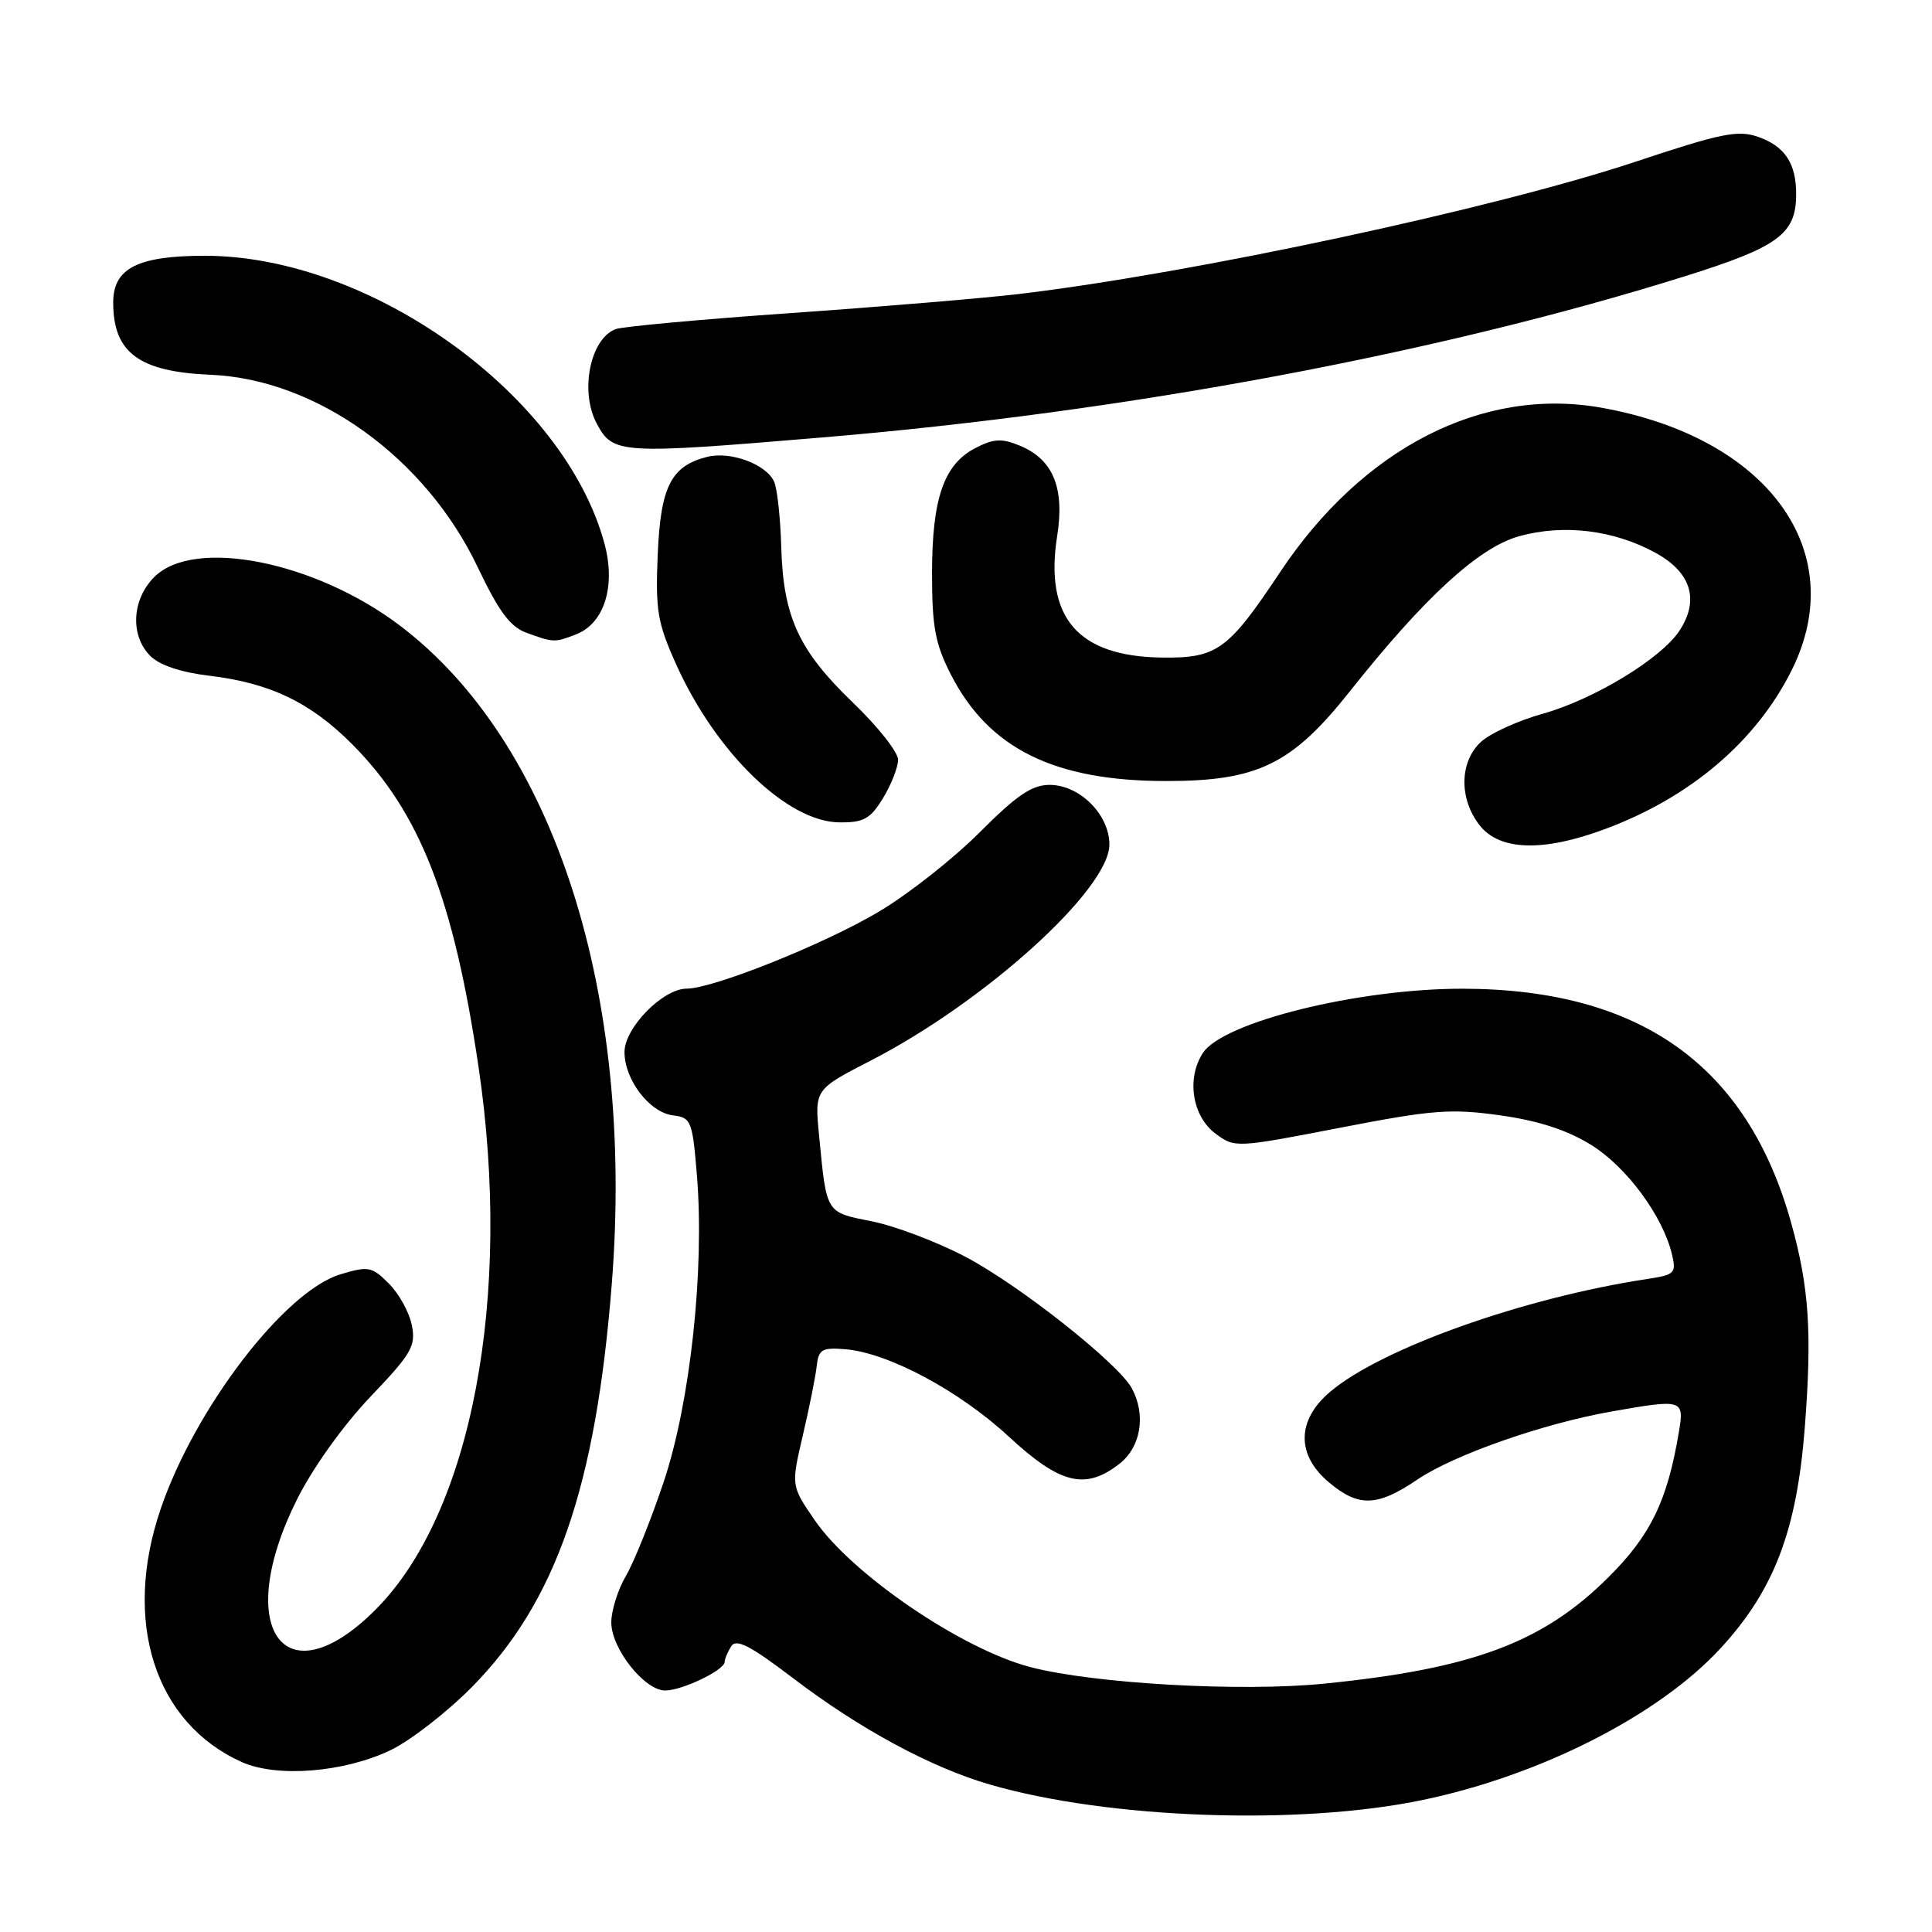 <?xml version="1.0" encoding="UTF-8" standalone="no"?>
<!DOCTYPE svg PUBLIC "-//W3C//DTD SVG 1.1//EN" "http://www.w3.org/Graphics/SVG/1.1/DTD/svg11.dtd" >
<svg xmlns="http://www.w3.org/2000/svg" xmlns:xlink="http://www.w3.org/1999/xlink" version="1.1" viewBox="0 0 256 256">
 <g >
 <path fill="currentColor"
d=" M 188.50 238.51 C 204.17 235.24 219.80 227.28 227.98 218.41 C 235.07 210.71 238.08 202.84 239.14 189.20 C 240.12 176.58 239.72 170.57 237.34 162.04 C 231.53 141.18 217.34 131.06 193.84 131.01 C 179.99 130.99 162.09 135.41 159.39 139.52 C 157.19 142.89 157.97 147.91 161.07 150.22 C 163.62 152.11 163.79 152.10 177.53 149.44 C 189.84 147.05 192.24 146.87 198.79 147.79 C 203.85 148.50 207.64 149.73 210.81 151.69 C 215.50 154.58 220.33 161.11 221.54 166.19 C 222.14 168.69 221.92 168.92 218.34 169.46 C 201.91 171.95 183.05 178.66 176.25 184.42 C 171.81 188.18 171.75 192.77 176.08 196.41 C 180.02 199.73 182.48 199.65 187.81 196.05 C 192.61 192.79 204.41 188.65 213.43 187.05 C 223.01 185.36 223.19 185.41 222.46 189.75 C 220.93 198.89 218.72 203.44 213.09 209.03 C 204.42 217.65 195.15 221.11 175.49 223.09 C 164.46 224.20 144.92 223.10 136.50 220.89 C 127.42 218.51 112.89 208.61 107.96 201.44 C 104.82 196.87 104.82 196.87 106.38 190.19 C 107.24 186.51 108.07 182.38 108.22 181.00 C 108.47 178.80 108.92 178.53 112.00 178.78 C 117.67 179.24 127.09 184.27 133.65 190.34 C 140.50 196.68 143.83 197.49 148.37 193.93 C 151.18 191.71 151.87 187.49 149.98 183.97 C 148.23 180.69 135.09 170.30 127.96 166.55 C 124.20 164.57 118.62 162.45 115.55 161.84 C 109.36 160.60 109.54 160.89 108.53 150.43 C 107.94 144.36 107.94 144.36 115.40 140.52 C 130.55 132.72 147.00 117.83 147.00 111.90 C 147.00 107.94 143.06 104.00 139.08 104.00 C 136.73 104.00 134.73 105.36 129.79 110.31 C 126.33 113.78 120.32 118.51 116.44 120.81 C 109.21 125.11 94.48 131.00 90.99 131.00 C 87.84 131.00 82.75 136.19 82.75 139.40 C 82.75 143.09 86.08 147.43 89.21 147.80 C 91.58 148.09 91.76 148.53 92.35 155.80 C 93.36 168.35 91.47 185.80 87.95 196.34 C 86.26 201.38 84.01 206.99 82.94 208.81 C 81.87 210.63 81.00 213.40 81.00 214.98 C 81.00 218.45 85.40 224.00 88.14 224.00 C 90.38 224.00 95.99 221.31 96.02 220.22 C 96.02 219.83 96.42 218.89 96.89 218.14 C 97.56 217.09 99.42 218.05 105.13 222.40 C 113.94 229.11 123.40 234.22 131.23 236.48 C 146.93 241.01 172.21 241.91 188.50 238.51 Z  M 51.74 231.91 C 54.36 230.66 59.21 226.90 62.52 223.55 C 73.68 212.25 78.95 197.05 81.07 170.06 C 84.09 131.51 73.42 98.37 53.00 82.90 C 41.74 74.37 25.71 71.20 20.45 76.45 C 17.46 79.44 17.22 84.22 19.92 86.92 C 21.13 88.13 23.98 89.09 27.67 89.53 C 35.79 90.49 41.18 93.08 46.74 98.69 C 55.64 107.67 60.10 119.07 63.40 141.31 C 67.94 171.86 62.49 200.56 49.73 213.32 C 37.63 225.42 30.80 215.77 39.36 198.67 C 41.48 194.45 45.48 188.86 49.07 185.09 C 54.55 179.35 55.12 178.36 54.57 175.59 C 54.23 173.89 52.86 171.41 51.53 170.08 C 49.28 167.83 48.82 167.74 45.12 168.85 C 37.74 171.06 25.84 186.58 21.29 199.94 C 16.20 214.85 20.49 228.27 32.01 233.47 C 36.66 235.57 45.55 234.87 51.74 231.91 Z  M 212.71 109.84 C 224.01 105.64 232.72 98.21 237.41 88.80 C 245.24 73.09 234.31 57.99 212.23 54.03 C 196.49 51.21 180.58 59.33 169.62 75.81 C 162.71 86.19 161.27 87.23 153.91 87.13 C 142.80 86.97 138.38 81.82 140.08 71.03 C 141.09 64.64 139.54 60.88 135.15 59.06 C 132.73 58.06 131.68 58.11 129.24 59.37 C 125.06 61.54 123.50 66.04 123.50 76.00 C 123.50 83.08 123.92 85.31 125.99 89.37 C 131.00 99.18 139.69 103.49 154.50 103.49 C 166.65 103.50 171.18 101.29 178.86 91.61 C 188.75 79.14 195.93 72.56 201.26 71.06 C 207.17 69.41 213.86 70.22 219.38 73.26 C 224.10 75.85 225.21 79.50 222.54 83.57 C 220.13 87.25 211.25 92.65 204.50 94.55 C 201.20 95.47 197.49 97.15 196.25 98.29 C 193.38 100.92 193.30 105.84 196.07 109.37 C 198.73 112.74 204.50 112.91 212.71 109.84 Z  M 117.01 105.75 C 118.10 103.96 118.99 101.68 119.00 100.67 C 119.00 99.66 116.31 96.26 113.02 93.10 C 105.84 86.20 103.79 81.76 103.52 72.50 C 103.41 68.65 102.99 64.75 102.58 63.84 C 101.57 61.53 96.82 59.76 93.73 60.53 C 88.91 61.74 87.53 64.46 87.15 73.51 C 86.84 80.86 87.12 82.52 89.57 87.98 C 94.86 99.76 104.33 108.93 111.26 108.97 C 114.45 109.00 115.33 108.50 117.01 105.75 Z  M 76.28 84.08 C 80.04 82.65 81.61 77.75 80.12 72.12 C 74.88 52.45 49.19 33.91 27.16 33.89 C 18.25 33.89 15.00 35.54 15.00 40.09 C 15.00 46.73 18.41 49.26 27.91 49.66 C 41.98 50.25 56.43 60.67 63.32 75.20 C 66.08 80.99 67.60 83.05 69.72 83.83 C 73.35 85.15 73.46 85.16 76.28 84.08 Z  M 109.00 57.96 C 149.06 54.61 190.51 46.87 223.21 36.62 C 235.69 32.71 238.00 31.01 238.00 25.71 C 238.00 21.63 236.49 19.37 232.95 18.13 C 230.28 17.20 228.06 17.65 216.68 21.44 C 198.06 27.64 158.05 36.22 135.00 38.96 C 130.32 39.51 116.76 40.65 104.85 41.48 C 92.94 42.31 82.47 43.27 81.57 43.61 C 78.19 44.91 76.80 51.88 79.07 56.12 C 81.23 60.17 82.07 60.22 109.00 57.96 Z "/>
</g>
</svg>
